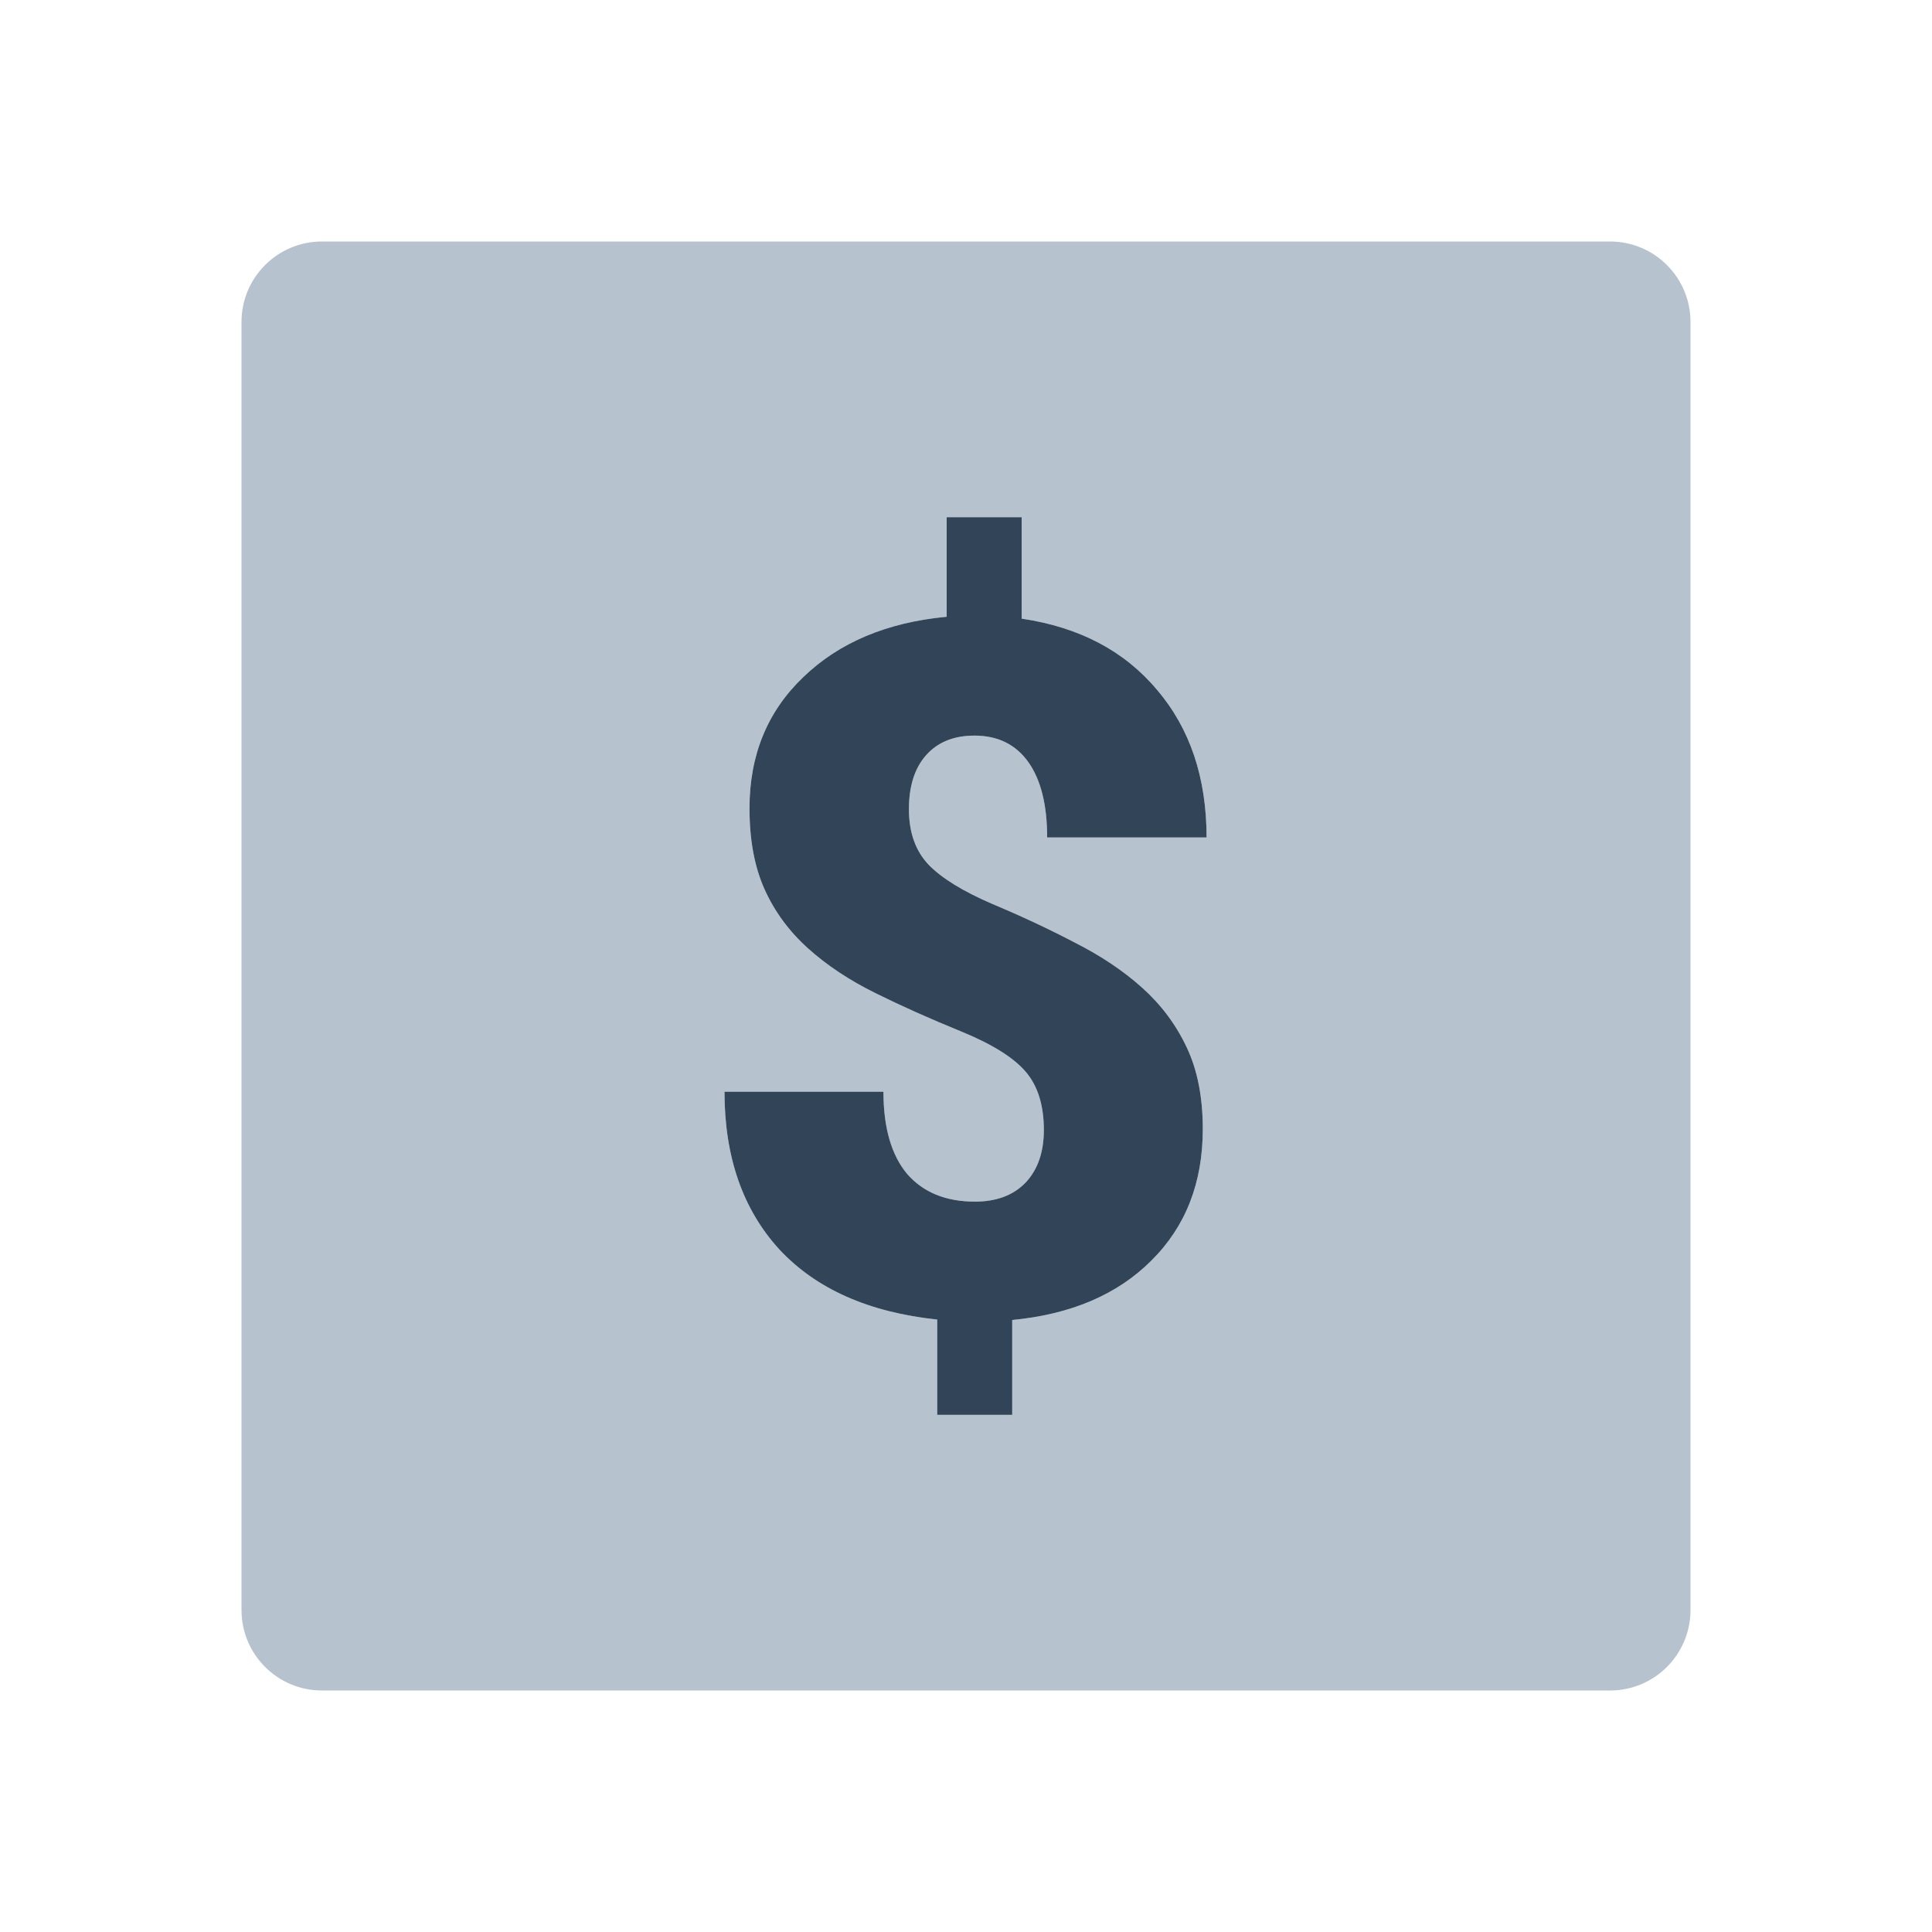 <svg width="48" height="48" viewBox="0 0 48 48" fill="none" xmlns="http://www.w3.org/2000/svg">
<path fill-rule="evenodd" clip-rule="evenodd" d="M8 6C6.895 6 6 6.895 6 8V40C6 41.105 6.895 42 8 42H40C41.105 42 42 41.105 42 40V8C42 6.895 41.105 6 40 6H8ZM25.477 26.62C25.781 26.971 25.934 27.456 25.934 28.073C25.934 28.627 25.781 29.065 25.477 29.385C25.172 29.698 24.754 29.854 24.223 29.854C23.496 29.854 22.934 29.623 22.535 29.163C22.145 28.694 21.949 28.014 21.949 27.123H18C18 28.741 18.453 30.045 19.359 31.038C20.273 32.022 21.582 32.604 23.285 32.784V35.151H25.148V32.795C26.609 32.655 27.762 32.163 28.605 31.319C29.457 30.475 29.883 29.385 29.883 28.049C29.883 27.26 29.75 26.584 29.484 26.022C29.219 25.459 28.852 24.967 28.383 24.545C27.914 24.123 27.355 23.748 26.707 23.42C26.066 23.084 25.383 22.764 24.656 22.459C23.93 22.147 23.402 21.823 23.074 21.487C22.746 21.143 22.582 20.682 22.582 20.104C22.582 19.534 22.723 19.088 23.004 18.768C23.293 18.44 23.695 18.276 24.211 18.276C24.789 18.276 25.234 18.495 25.547 18.932C25.859 19.37 26.016 19.995 26.016 20.807H29.977C29.977 19.323 29.566 18.1 28.746 17.139C27.934 16.17 26.812 15.581 25.383 15.37V12.85H23.52V15.323C22.035 15.463 20.848 15.963 19.957 16.823C19.066 17.674 18.621 18.76 18.621 20.081C18.621 20.87 18.746 21.541 18.996 22.096C19.246 22.651 19.605 23.139 20.074 23.561C20.543 23.983 21.102 24.354 21.75 24.674C22.398 24.995 23.105 25.311 23.871 25.623C24.637 25.936 25.172 26.268 25.477 26.62Z" fill="#B6C2CD"/>
<path d="M25.934 28.073C25.934 27.456 25.781 26.971 25.477 26.62C25.172 26.268 24.637 25.936 23.871 25.623C23.105 25.311 22.398 24.995 21.75 24.674C21.102 24.354 20.543 23.983 20.074 23.561C19.605 23.139 19.246 22.651 18.996 22.096C18.746 21.541 18.621 20.87 18.621 20.081C18.621 18.76 19.066 17.674 19.957 16.823C20.848 15.963 22.035 15.463 23.52 15.323V12.85H25.383V15.37C26.812 15.581 27.934 16.17 28.746 17.139C29.566 18.1 29.977 19.323 29.977 20.807H26.016C26.016 19.995 25.859 19.37 25.547 18.932C25.234 18.495 24.789 18.276 24.211 18.276C23.695 18.276 23.293 18.44 23.004 18.768C22.723 19.088 22.582 19.534 22.582 20.104C22.582 20.682 22.746 21.143 23.074 21.487C23.402 21.823 23.93 22.147 24.656 22.459C25.383 22.764 26.066 23.084 26.707 23.42C27.355 23.748 27.914 24.123 28.383 24.545C28.852 24.967 29.219 25.459 29.484 26.022C29.75 26.584 29.883 27.26 29.883 28.049C29.883 29.385 29.457 30.475 28.605 31.319C27.762 32.163 26.609 32.655 25.148 32.795V35.151H23.285V32.784C21.582 32.604 20.273 32.022 19.359 31.038C18.453 30.045 18 28.741 18 27.123H21.949C21.949 28.014 22.145 28.694 22.535 29.163C22.934 29.623 23.496 29.854 24.223 29.854C24.754 29.854 25.172 29.698 25.477 29.385C25.781 29.065 25.934 28.627 25.934 28.073Z" fill="#324558"/>
</svg>
